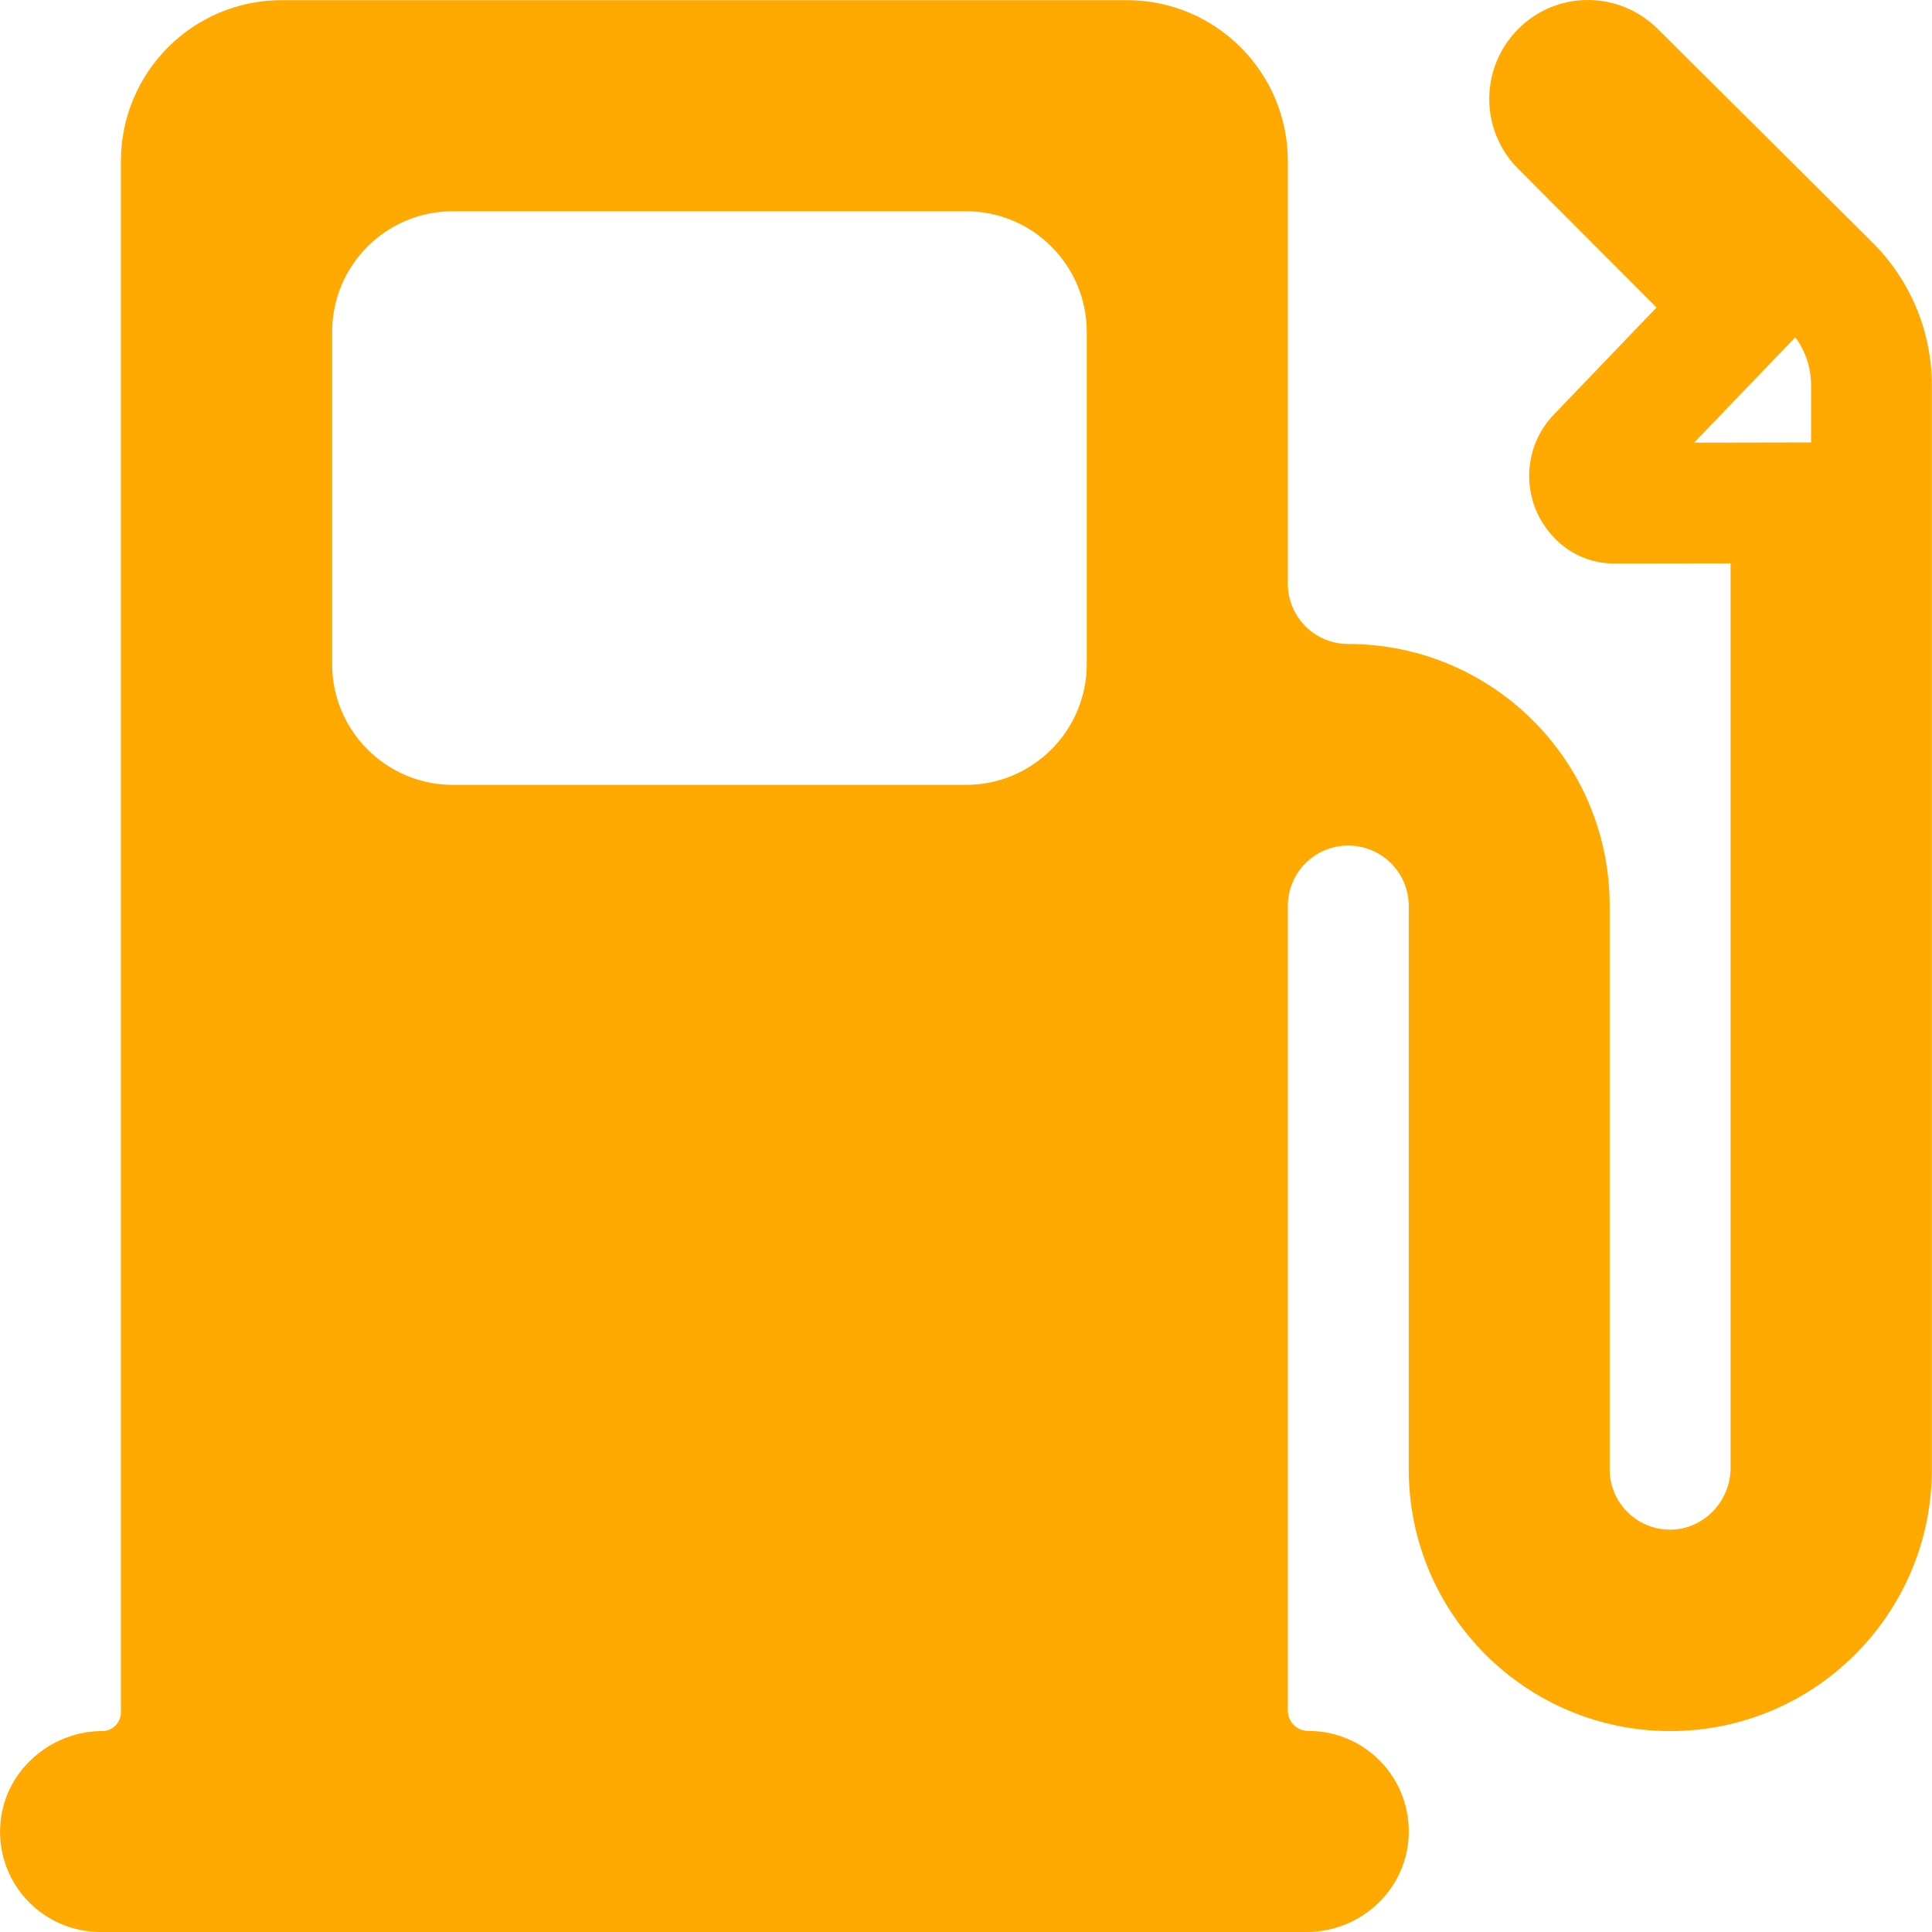 <svg xmlns="http://www.w3.org/2000/svg" width="12" height="12" viewBox="0 0 12 12" fill="none">
  <g clip-path="url(#clip0_530_1594)">
    <path d="M11.622 1.498L10.297 0.18C10.176 0.06 10.019 0 9.863 0C9.706 0 9.549 0.06 9.43 0.18C9.19 0.421 9.19 0.809 9.43 1.049L10.289 1.91L9.654 2.572C9.446 2.785 9.446 3.127 9.654 3.34C9.754 3.447 9.89 3.5 10.025 3.5H10.031L10.749 3.499V9.117C10.749 9.326 10.58 9.501 10.373 9.501H10.366C10.162 9.497 9.998 9.331 9.998 9.126V5.624C9.998 4.727 9.27 4 8.374 4C8.167 4 7.999 3.832 7.999 3.625V1.001C7.999 0.449 7.551 0.001 7 0.001H1.75C1.198 0.001 0.751 0.449 0.751 1.001V10.636C0.751 10.699 0.699 10.752 0.636 10.752C0.468 10.752 0.313 10.818 0.199 10.925C0.083 11.031 0.009 11.181 0.001 11.348C-0.015 11.706 0.27 12 0.625 12H8.116C8.46 12 8.747 11.726 8.75 11.383C8.754 11.033 8.474 10.751 8.126 10.751C8.055 10.751 7.999 10.695 7.999 10.624V5.627C7.999 5.419 8.167 5.252 8.374 5.252C8.477 5.252 8.572 5.294 8.64 5.362C8.708 5.43 8.75 5.524 8.75 5.628V9.127C8.75 10.024 9.478 10.752 10.374 10.752C11.272 10.752 11.999 10.023 11.999 9.127V2.395C11.999 2.042 11.854 1.725 11.622 1.498ZM2.063 2.062C2.063 1.647 2.399 1.312 2.813 1.312H6C6.414 1.312 6.75 1.647 6.75 2.062V4.125C6.75 4.538 6.414 4.875 6 4.875H2.813C2.399 4.875 2.063 4.538 2.063 4.125V2.062ZM11.249 2.748L10.747 2.749H10.523L10.83 2.429L11.151 2.095C11.216 2.183 11.249 2.286 11.249 2.395V2.748Z" fill="#FFA901"/>
  </g>
  <defs>
    <clipPath id="clip0_530_1594">
      <rect width="12" height="12" fill="white"/>
    </clipPath>
  </defs>
</svg>
